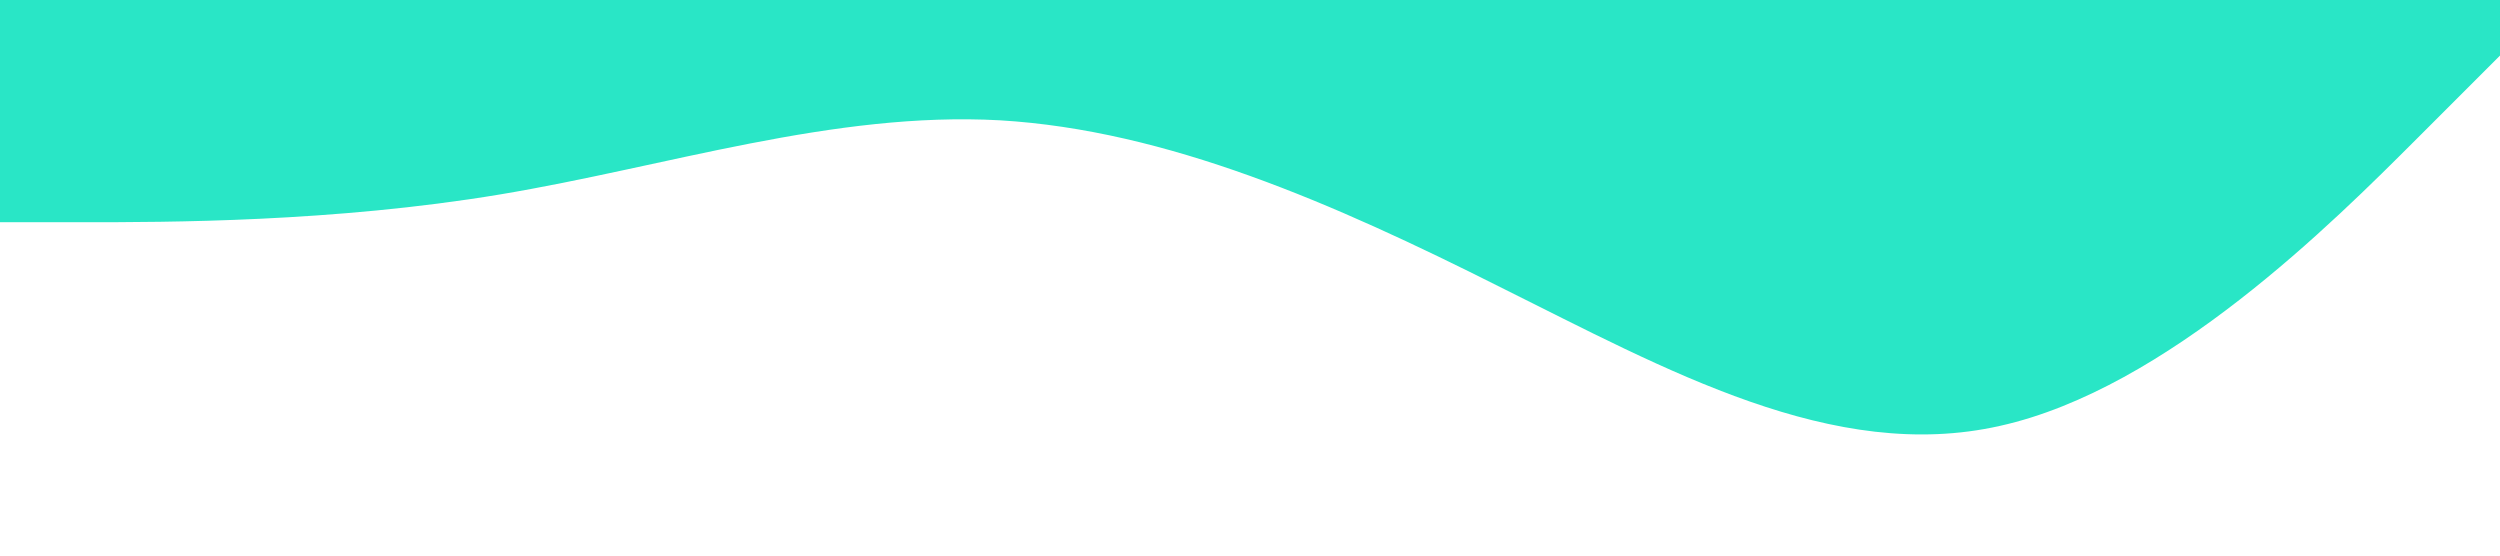 <?xml version="1.0" standalone="no"?><svg xmlns="http://www.w3.org/2000/svg" viewBox="0 0 1440 320"><path fill="#29e6c6" fill-opacity="1" d="M0,128L48,128C96,128,192,128,288,112C384,96,480,64,576,69.3C672,75,768,117,864,165.3C960,213,1056,267,1152,245.3C1248,224,1344,128,1392,80L1440,32L1440,0L1392,0C1344,0,1248,0,1152,0C1056,0,960,0,864,0C768,0,672,0,576,0C480,0,384,0,288,0C192,0,96,0,48,0L0,0Z"></path></svg>
